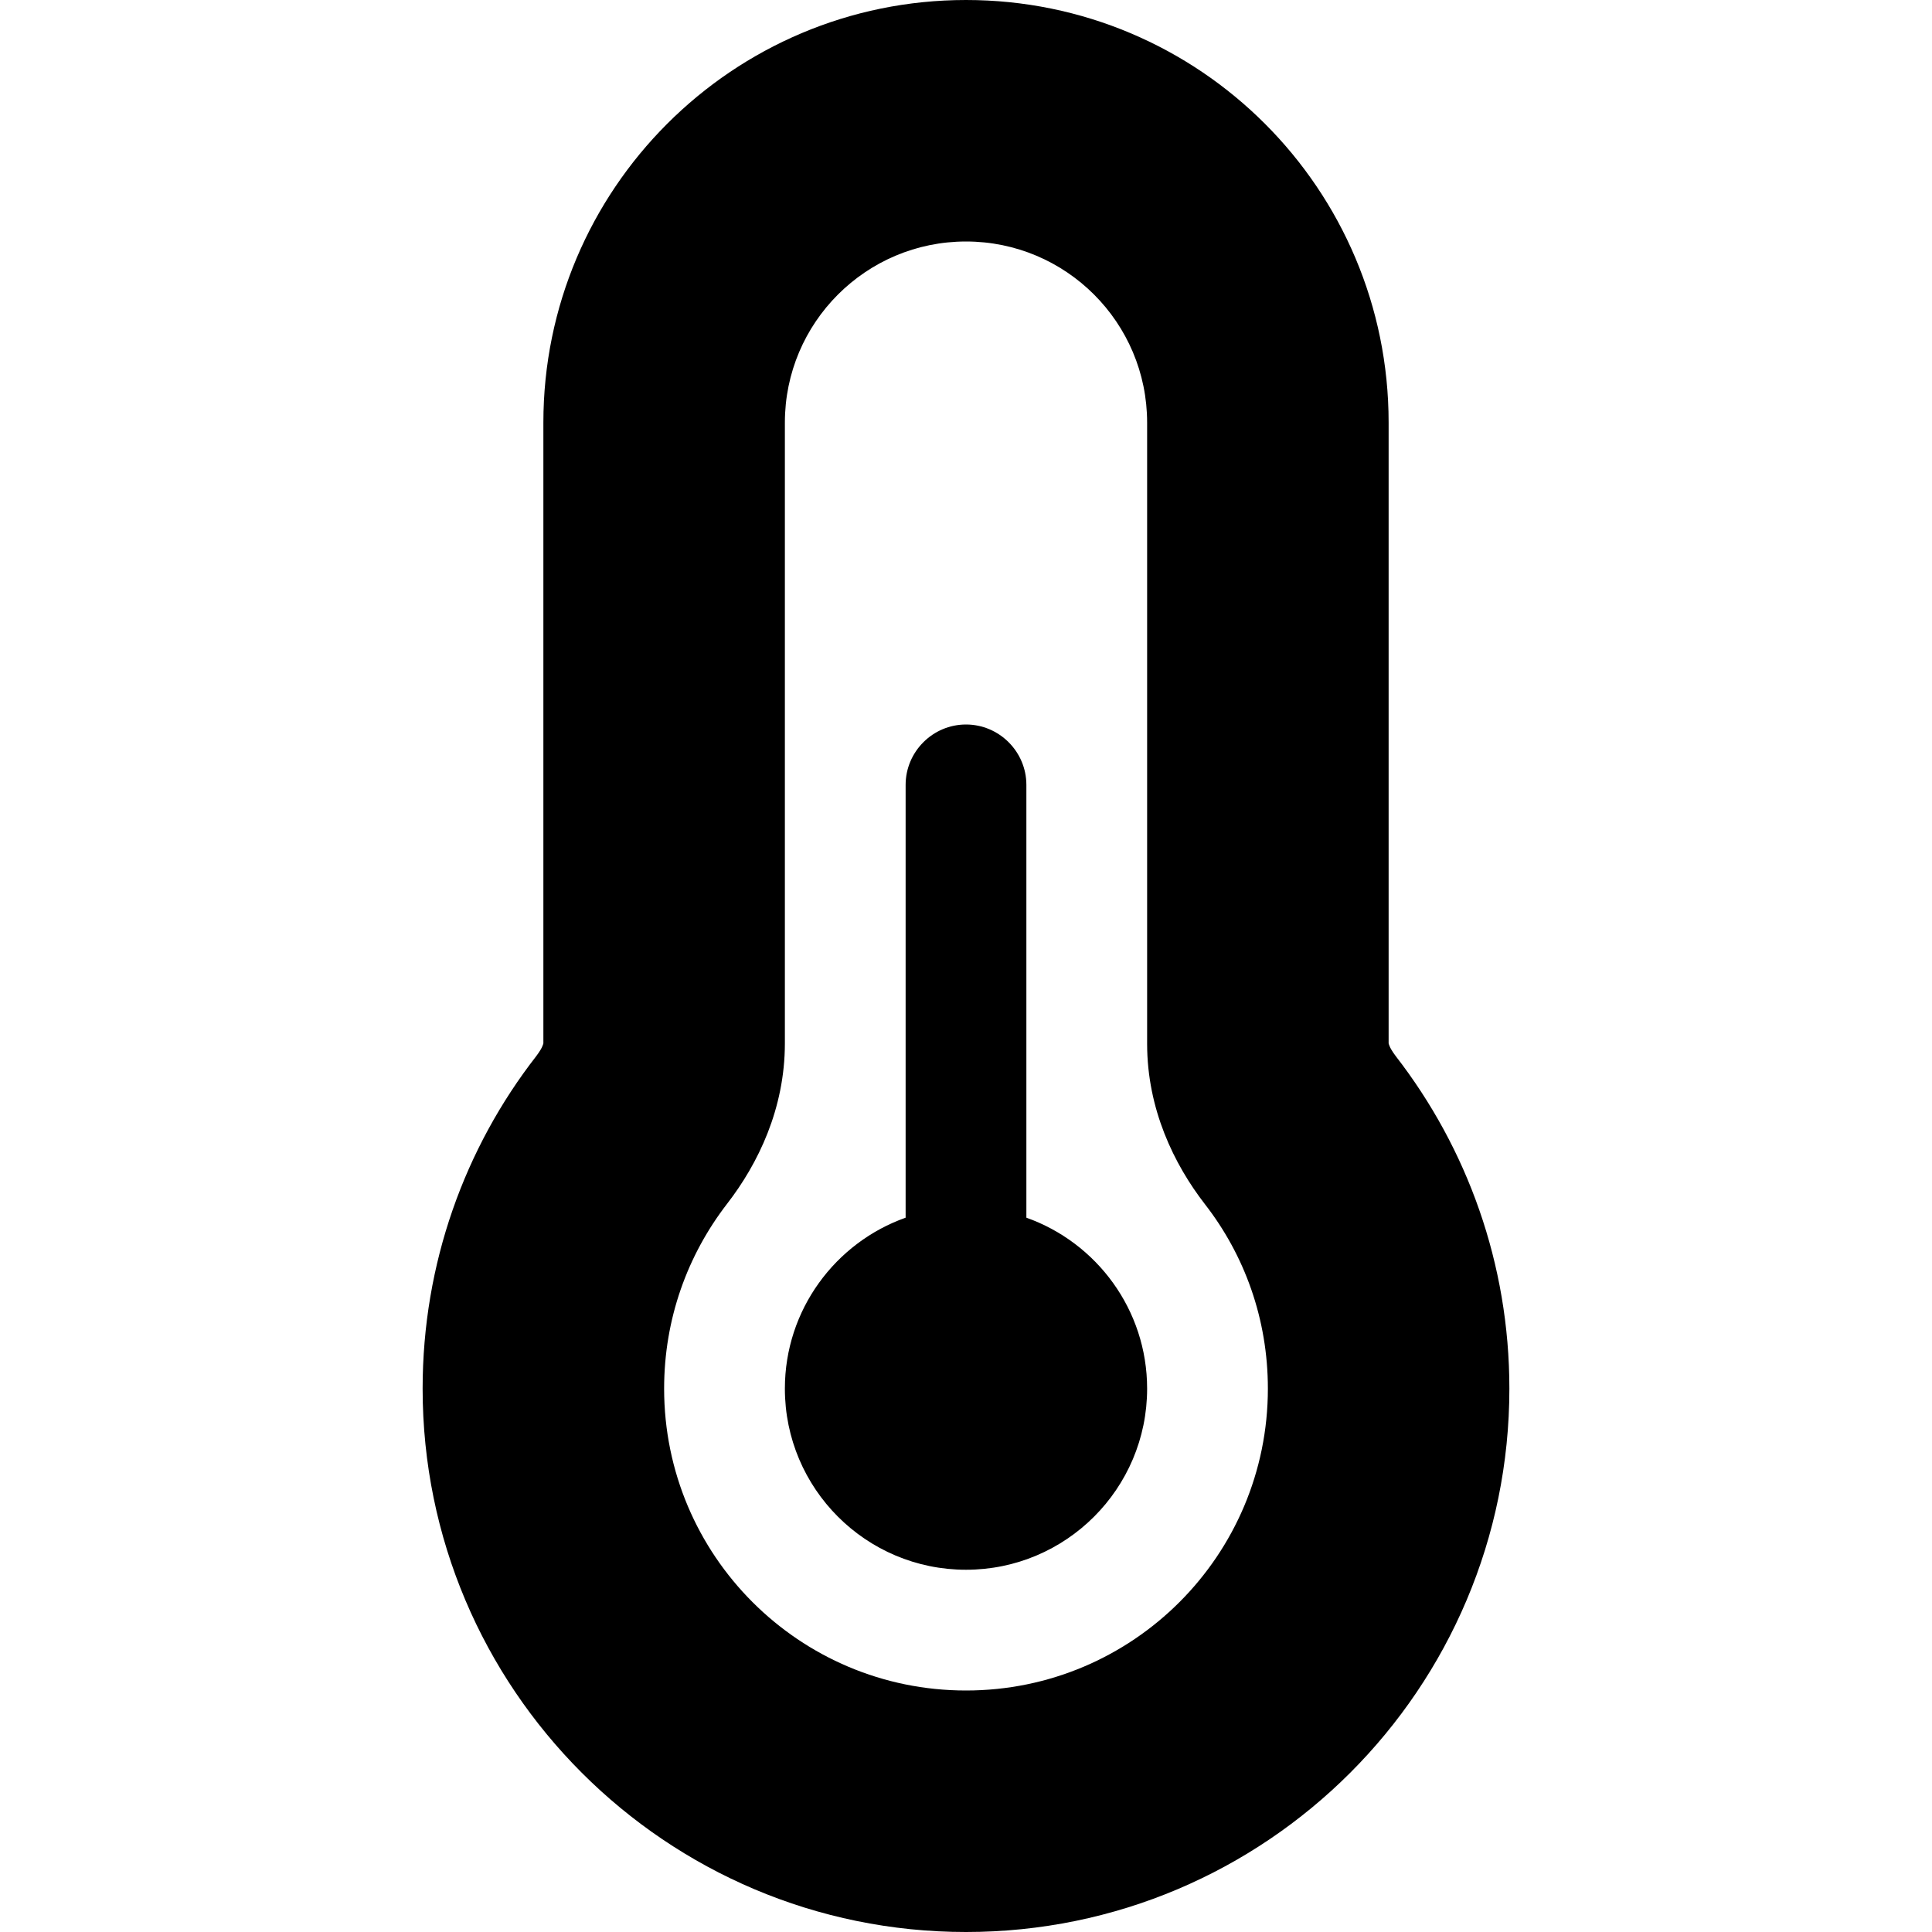 <svg xmlns="http://www.w3.org/2000/svg" viewBox="0 0 320 512" width="20" height="20"><path d="M160 64c-26.5 0-48 21.5-48 48v164.5c0 17.3-7.1 31.9-15.3 42.5C86.2 332.6 80 349.5 80 368c0 44.2 35.8 80 80 80s80-35.8 80-80c0-18.5-6.2-35.4-16.7-48.9-8.2-10.6-15.3-25.2-15.3-42.5V112c0-26.5-21.5-48-48-48zM48 112C48 50.2 98.1 0 160 0s112 50.1 112 112v164.5c0 .1.1.3.2.6.2.6.8 1.6 1.7 2.8 18.9 24.4 30.1 55 30.1 88.1 0 79.5-64.5 144-144 144S16 447.5 16 368c0-33.2 11.2-63.8 30.1-88.1.9-1.2 1.5-2.2 1.7-2.8.1-.3.2-.5.2-.6V112zm160 256c0 26.5-21.5 48-48 48s-48-21.5-48-48c0-20.9 13.4-38.7 32-45.3V208c0-8.8 7.2-16 16-16s16 7.2 16 16v114.7c18.6 6.6 32 24.4 32 45.3z"/></svg>
